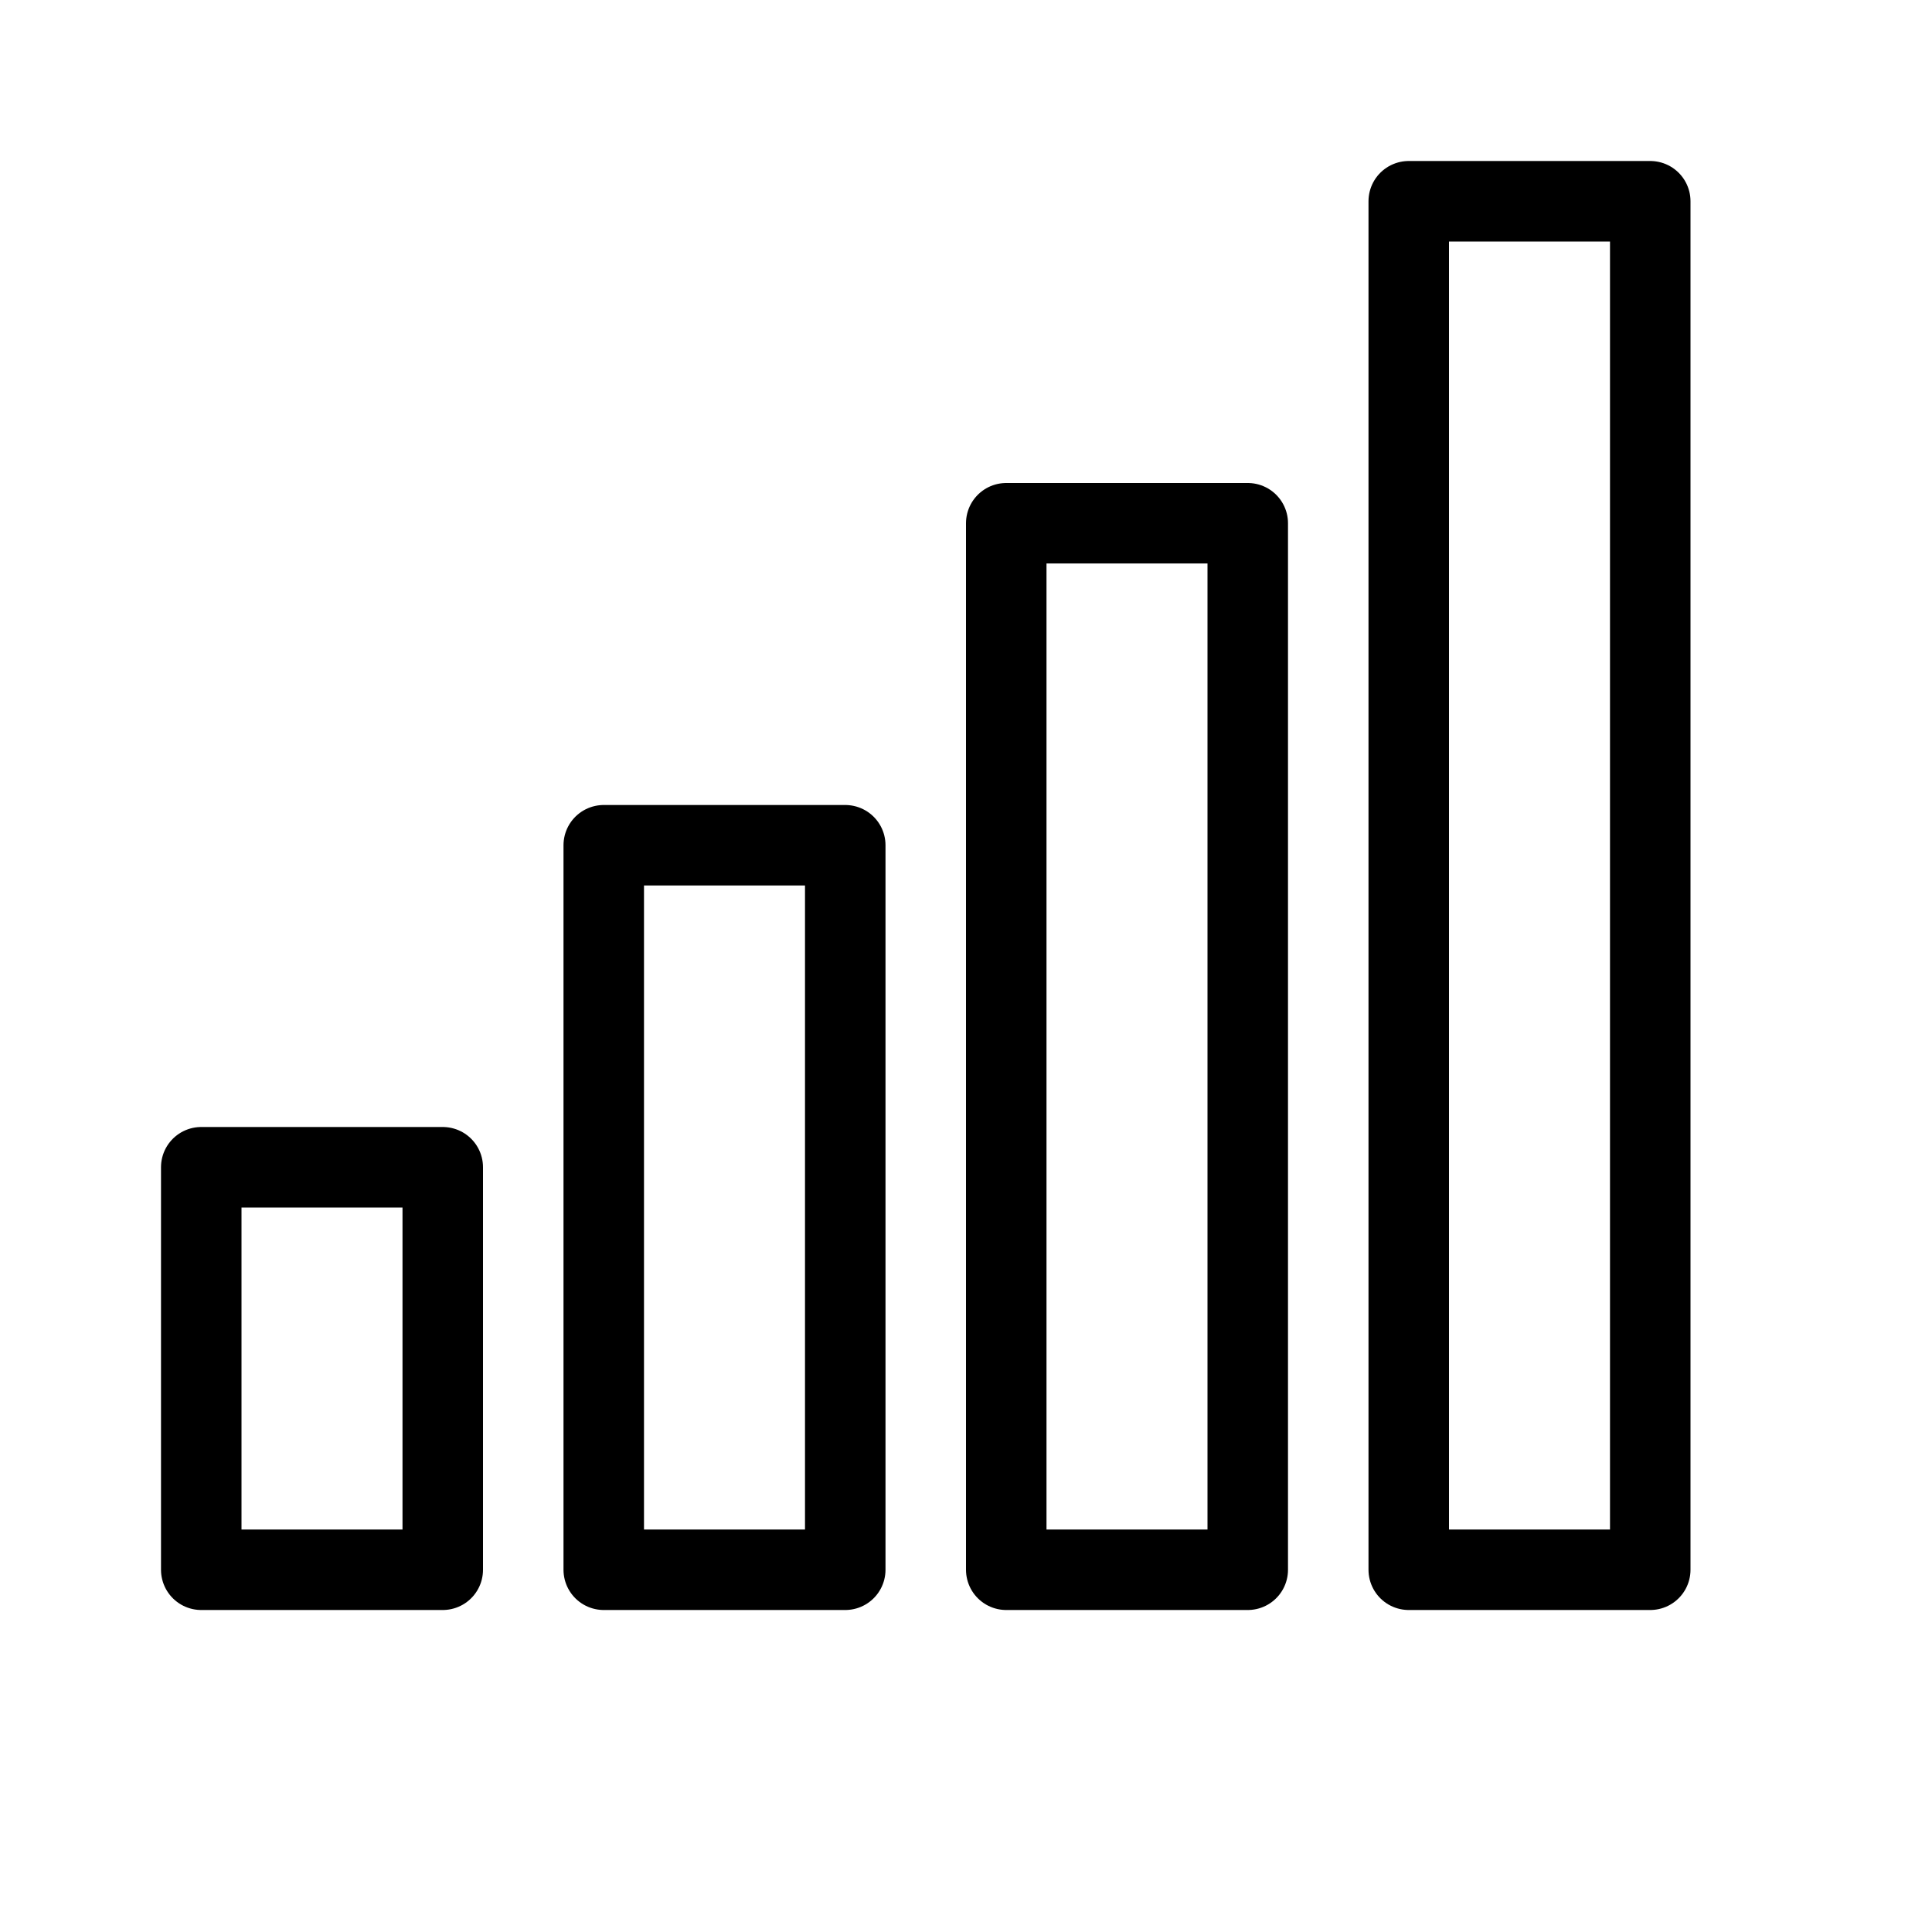 <svg height="24" viewBox="0 0 24 24" width="24" xmlns="http://www.w3.org/2000/svg"><path d="m2.5 19.5h3v-5h-3zm5 0h3v-9h-3zm5 0h3v-13h-3zm5 0h3v-17h-3z" fill="none" stroke="#000" stroke-linecap="round" stroke-linejoin="round"/></svg>
